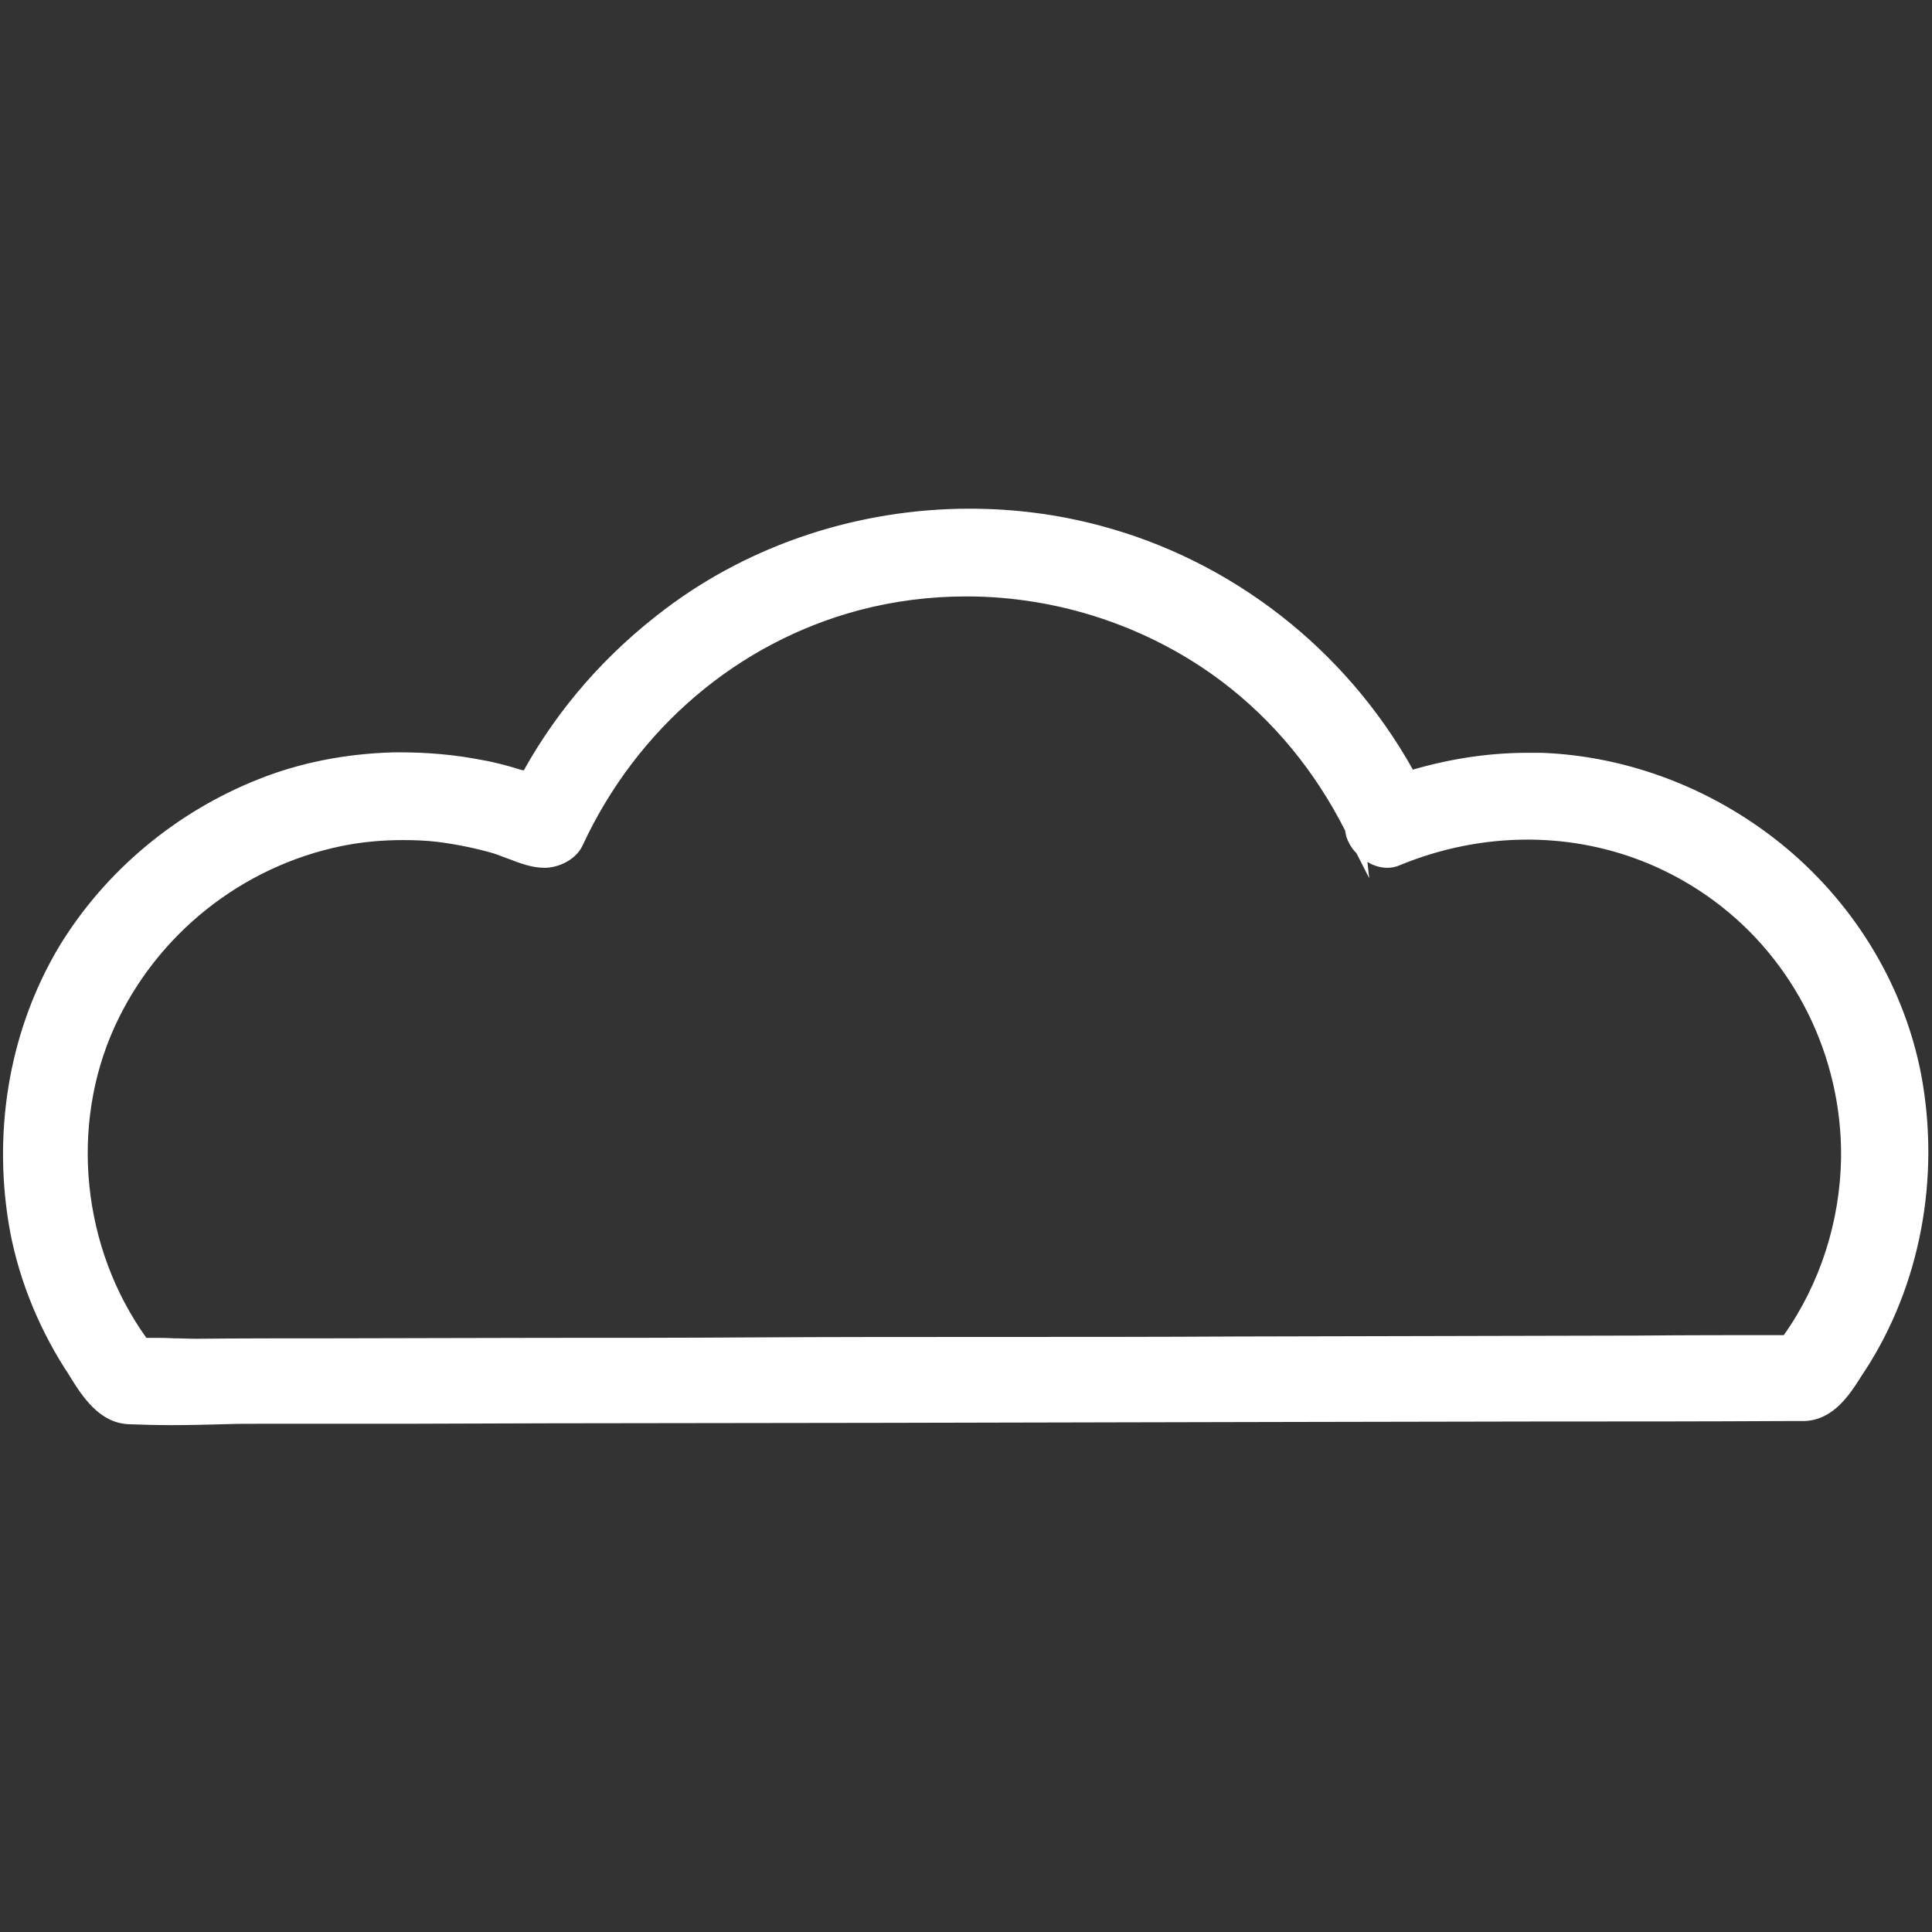 <?xml version="1.0" encoding="utf-8"?>
<!-- Generator: Adobe Illustrator 21.1.0, SVG Export Plug-In . SVG Version: 6.00 Build 0)  -->
<svg version="1.1" id="Layer_1" xmlns="http://www.w3.org/2000/svg" xmlns:xlink="http://www.w3.org/1999/xlink" x="0px" y="0px"
	 viewBox="0 0 425 425" style="enable-background:new 0 0 425 425;" xml:space="preserve">
<rect x="0" y="0" width="425" height="425" fill="#333333" stroke="none"/>
<style type="text/css">
	.st0{fill:#FFFFFF;}
</style>
<g>
	<g>
		<g>
			<g>
				<path class="st0" d="M37.8,312.5c-3.5,0-6.6-0.1-9.4-0.2c-6-0.3-9.5-5.9-12.3-10.4c-0.3-0.5-0.6-0.9-0.9-1.4
					C8.9,290.8,4.7,279.9,2.9,269c-3.5-21.3,0.5-42.8,11.2-60.5c9.8-16.2,25.1-29,43.2-36.1c8.9-3.6,18.8-5.5,29.3-5.9
					c0.5,0,0.9,0,1.4,0c5.9,0,11.9,0.6,17.9,1.7c2.8,0.5,5.7,1.2,8.5,2.1c0.3,0.1,0.8,0.3,1.2,0.5c7.6-14,18.1-26.2,31.2-36
					c18.7-14.1,42.3-21.9,66.4-21.9c9.6,0,19,1.2,28.2,3.6c29.1,7.7,54.1,27.3,68.7,53.9c8.4-2.6,17-3.9,25.7-3.9c0.9,0,1.9,0,2.8,0
					c19.3,0.7,38.2,8.1,53.3,20.8c15.2,12.8,25.6,30.3,29.3,49.2c4.3,22.5-0.1,46-12.2,64.5l-0.6,0.9c-2.8,4.4-5.9,9.4-11.8,9.7H393
					c-18,0-35.9,0.1-53.9,0.1c-18.2,0-36.3,0-54.5,0.1l-164.3,0.3c-10.6,0-21.1,0-31.6,0s-21,0-31.5,0c-2.7,0-5.5,0.1-8.2,0.2
					C45.4,312.4,41.6,312.5,37.8,312.5z M33.4,295.1c1.7,0,3.3,0.1,5,0.1c1.6,0.1,3.2,0.1,4.7,0.1c10.1-0.1,20.4-0.1,30.4-0.1
					c15.4-0.1,30.9-0.1,46.3-0.1c15.3,0,30.5,0,45.8-0.1c17.8,0,35.5-0.1,53.2-0.1c17.9,0,35.8,0,53.8-0.1c14.6,0,29.2-0.1,43.8-0.1
					c14.7,0,29.5,0,44.2-0.1c10.9-0.1,22-0.1,32.5-0.1c8.2-11.5,12.9-25.8,13-40.1c0.2-22.5-10.4-43.9-28.3-57.2
					c-12.1-8.9-26.5-13.7-41.7-13.7c-9.7,0-19.3,1.9-28.4,5.7c-0.8,0.3-1.6,0.5-2.5,0.5c-1.1,0-2.2-0.3-3.3-0.8
					c-0.4-0.2-0.8-0.4-1.1-0.7c-1.8-1.2-3.1-3-3.7-4.9c-0.1-0.4-0.2-0.8-0.2-1.1c-6.8-13.4-16-24.6-27.4-33.2
					c-16.2-12.3-36.4-19-56.9-19c-8.1,0-16.1,1-23.8,3.1c-27.1,7.2-49.6,26.4-61.6,52.5c-1.3,2.8-4.8,4.3-7.4,4.3s-5.1-1-7.5-2
					c-1.2-0.5-2.3-0.9-3.4-1.3c-4.2-1.2-8.3-2.1-12.3-2.6c-2.6-0.3-5.2-0.4-7.8-0.4c-4.6,0-9.2,0.4-13.6,1.3
					c-22.3,4.5-41.2,19.6-50.7,40.3c-10.1,22.3-7.2,49.7,7.4,69.8C32.4,295.1,32.9,295.1,33.4,295.1z"/>
				<path class="st0" d="M213.3,113.9c9.4,0,18.8,1.2,27.9,3.6c29.1,7.7,54.2,27.7,68.5,54.2c-2.2,0.7-4.3,1.5-6.4,2.3
					c-3.4,1.4-5.9,4.4-5.4,8c-6.6-13.2-15.9-24.8-27.8-33.7c-16.6-12.6-36.9-19.2-57.5-19.2c-8.1,0-16.1,1-24,3.1
					c-27.7,7.4-50.3,27.1-62.3,53c-1.1,2.3-4.1,3.7-6.5,3.7c-3.6,0-7.2-2.2-10.6-3.2c-4.1-1.2-8.3-2.1-12.5-2.6
					c-2.6-0.3-5.3-0.4-7.9-0.4c-4.6,0-9.3,0.4-13.8,1.3c-22.7,4.6-41.8,19.8-51.4,40.9c-10.5,23.1-7.1,51,7.8,71.3
					c-1,0-1.9,0.1-2.8,0.2c-0.2,0-0.4,0-0.6,0c1.8,0.7,3.5,1.5,5.3,2.2c-0.6-0.8-1.3-1.6-1.9-2.4c0.7,0,1.3,0,2,0
					c3.3,0,6.6,0.3,9.7,0.3c10.1-0.1,20.3-0.1,30.4-0.1c30.7-0.1,61.4-0.1,92.1-0.2c35.7-0.1,71.3-0.1,107-0.2
					c29.3-0.1,58.7-0.1,88-0.2c11-0.1,22-0.1,33-0.1c-0.5,0.7-1.1,1.5-1.7,2.2c1.8-0.7,3.5-1.5,5.3-2.2c-1.2,0-2.4,0-3.6,0
					c8.6-11.9,13.3-26.4,13.5-41.1c0.2-22.6-10.5-44.5-28.7-58c-12.6-9.3-27.3-13.8-42.3-13.8c-9.7,0-19.5,1.9-28.8,5.7
					c-0.7,0.3-1.4,0.4-2.1,0.4c-1,0-2-0.3-2.9-0.7c0.8,0.4,1.7,0.5,2.5,0.5c5,0,10.4-5.5,7.5-11.5c-0.9-1.8-1.8-3.6-2.7-5.4
					c8.5-2.7,17.3-4.1,26.2-4.1c0.9,0,1.9,0,2.8,0c39.2,1.4,74.2,30.3,81.7,69.1c4.2,21.9,0.2,45-12.1,63.8
					c-2.8,4.4-5.8,9.8-11.6,10.1c-1.2,0-2.3,0-3.5,0c-36.1,0.1-72.3,0.1-108.4,0.2c-54.8,0.1-109.5,0.2-164.3,0.3
					c-21.1,0-42.1,0.1-63.1,0.1c-6.5,0.1-13.1,0.3-19.6,0.3c-3.1,0-6.3-0.1-9.4-0.2c-6-0.4-9.3-6.7-12.3-11.4
					c-6-9.4-10.3-20.2-12.1-31.2C0.5,248.2,4.1,226.9,15,209c9.9-16.3,25-28.7,42.7-35.7c9.2-3.7,19.1-5.5,29-5.8c0.5,0,0.9,0,1.4,0
					c5.9,0,11.9,0.6,17.7,1.7c2.8,0.5,5.6,1.2,8.4,2.1c0.5,0.2,1.2,0.5,1.9,0.8c-0.9,1.7-1.8,3.5-2.6,5.3c2.2-1.2,4.3-2.5,6.5-3.7
					c-0.5,0-2.3-0.9-3.9-1.6c7.6-14.3,18.3-26.7,31.4-36.5C166.4,121.3,189.8,113.9,213.3,113.9 M297.9,182c0.5,1,1,2,1.4,3
					c0.6,1.1,1.3,2,2.1,2.5c-1.6-1.1-2.8-2.7-3.3-4.3C298,182.8,297.9,182.4,297.9,182 M301.4,187.5c0.3,0.2,0.6,0.4,1,0.6
					C302,188,301.7,187.8,301.4,187.5 M213.3,111.9c-24.3,0-48.1,7.8-67,22.1c-13,9.8-23.4,21.7-31.1,35.5c-0.1-0.1-0.3-0.1-0.4-0.1
					c-2.9-0.9-5.8-1.7-8.7-2.2C100,166,94,165.5,88,165.5c-0.5,0-0.9,0-1.4,0c-10.7,0.3-20.7,2.3-29.7,5.9
					c-18.2,7.2-33.7,20.2-43.7,36.5C2.4,225.8-1.6,247.6,1.9,269.1c1.8,11,6.1,22.1,12.4,32c0.3,0.4,0.6,0.9,0.9,1.4
					c2.9,4.7,6.6,10.5,13.1,10.8c2.9,0.1,5.9,0.2,9.5,0.2c3.8,0,7.7-0.1,11.5-0.2c2.7-0.1,5.5-0.1,8.2-0.1c0,0,0,0,0.1,0
					c10.4,0,21.1,0,31.4,0c10.4,0,21.1-0.1,31.6-0.1l73.2-0.1l91.1-0.2c18.1,0,36.4-0.1,54.2-0.1c17.8,0,36.2,0,54.2-0.1h3.5h0.1
					h0.1c6.4-0.3,9.9-5.8,12.6-10.1l0.6-0.9c12.2-18.7,16.7-42.5,12.4-65.3c-3.7-19.1-14.2-36.8-29.6-49.7
					c-15.3-12.8-34.5-20.3-54-21c-1,0-1.9,0-2.9,0c-8.6,0-17,1.3-25.3,3.7c-14.8-26.5-39.8-46-68.9-53.7
					C232.5,113.1,222.9,111.9,213.3,111.9L213.3,111.9z M119.8,190.9c3,0,6.8-1.7,8.3-4.8c12-25.9,34.2-44.8,61-51.9
					c7.6-2,15.5-3,23.5-3c20.3,0,40.3,6.7,56.3,18.8c11.2,8.5,20.3,19.5,27,32.7c0.1,0.4,0.1,0.7,0.2,1.1c0.4,1.4,1.2,2.8,2.3,3.9
					l2.8,5.5l-0.4-3.6c0.2,0.1,0.5,0.3,0.7,0.4c1.2,0.6,2.5,0.9,3.7,0.9c1,0,1.9-0.2,2.8-0.6c9-3.7,18.5-5.6,28-5.6
					c15,0,29.2,4.7,41.1,13.5c17.7,13.1,28.1,34.2,27.9,56.4c-0.2,14-4.6,27.8-12.6,39.1c-10.3,0-21.2,0-32,0.1
					c-14.6,0-29.6,0.1-44,0.1s-29.4,0.1-44,0.1c-17.9,0.1-36,0.1-53.5,0.1s-35.6,0-53.5,0.1c-15.3,0.1-31,0.1-46,0.1
					c-15.1,0-30.7,0.1-46.1,0.1c-10,0-20.3,0-30.4,0.1c-1.5,0-3-0.1-4.7-0.1c-1.6-0.1-3.3-0.1-5-0.1c-0.3,0-0.7,0-1,0
					c-14.2-19.8-16.9-46.6-7-68.4c9.3-20.4,28-35.3,50-39.8c4.4-0.9,8.9-1.3,13.4-1.3c2.6,0,5.2,0.1,7.7,0.4c3.9,0.5,8,1.3,12.2,2.5
					c1,0.3,2.1,0.8,3.3,1.2C114.4,189.9,117,190.9,119.8,190.9L119.8,190.9z M299.8,181.5c-0.2-2.8,2.1-4.8,4.2-5.6
					c1.5-0.6,3.1-1.2,4.6-1.7c0.7,1.3,1.3,2.6,1.9,3.8c1.1,2.4,0.5,4.3-0.3,5.5c-1.2,1.9-3.4,3.2-5.4,3.2c-0.6,0-1.2-0.1-1.7-0.3
					c-0.2-0.1-0.5-0.3-0.7-0.4c-0.6-0.4-1.1-1-1.4-1.8C300.7,183.2,300.3,182.3,299.8,181.5L299.8,181.5z"/>
			</g>
		</g>
	</g>
</g>
</svg>

